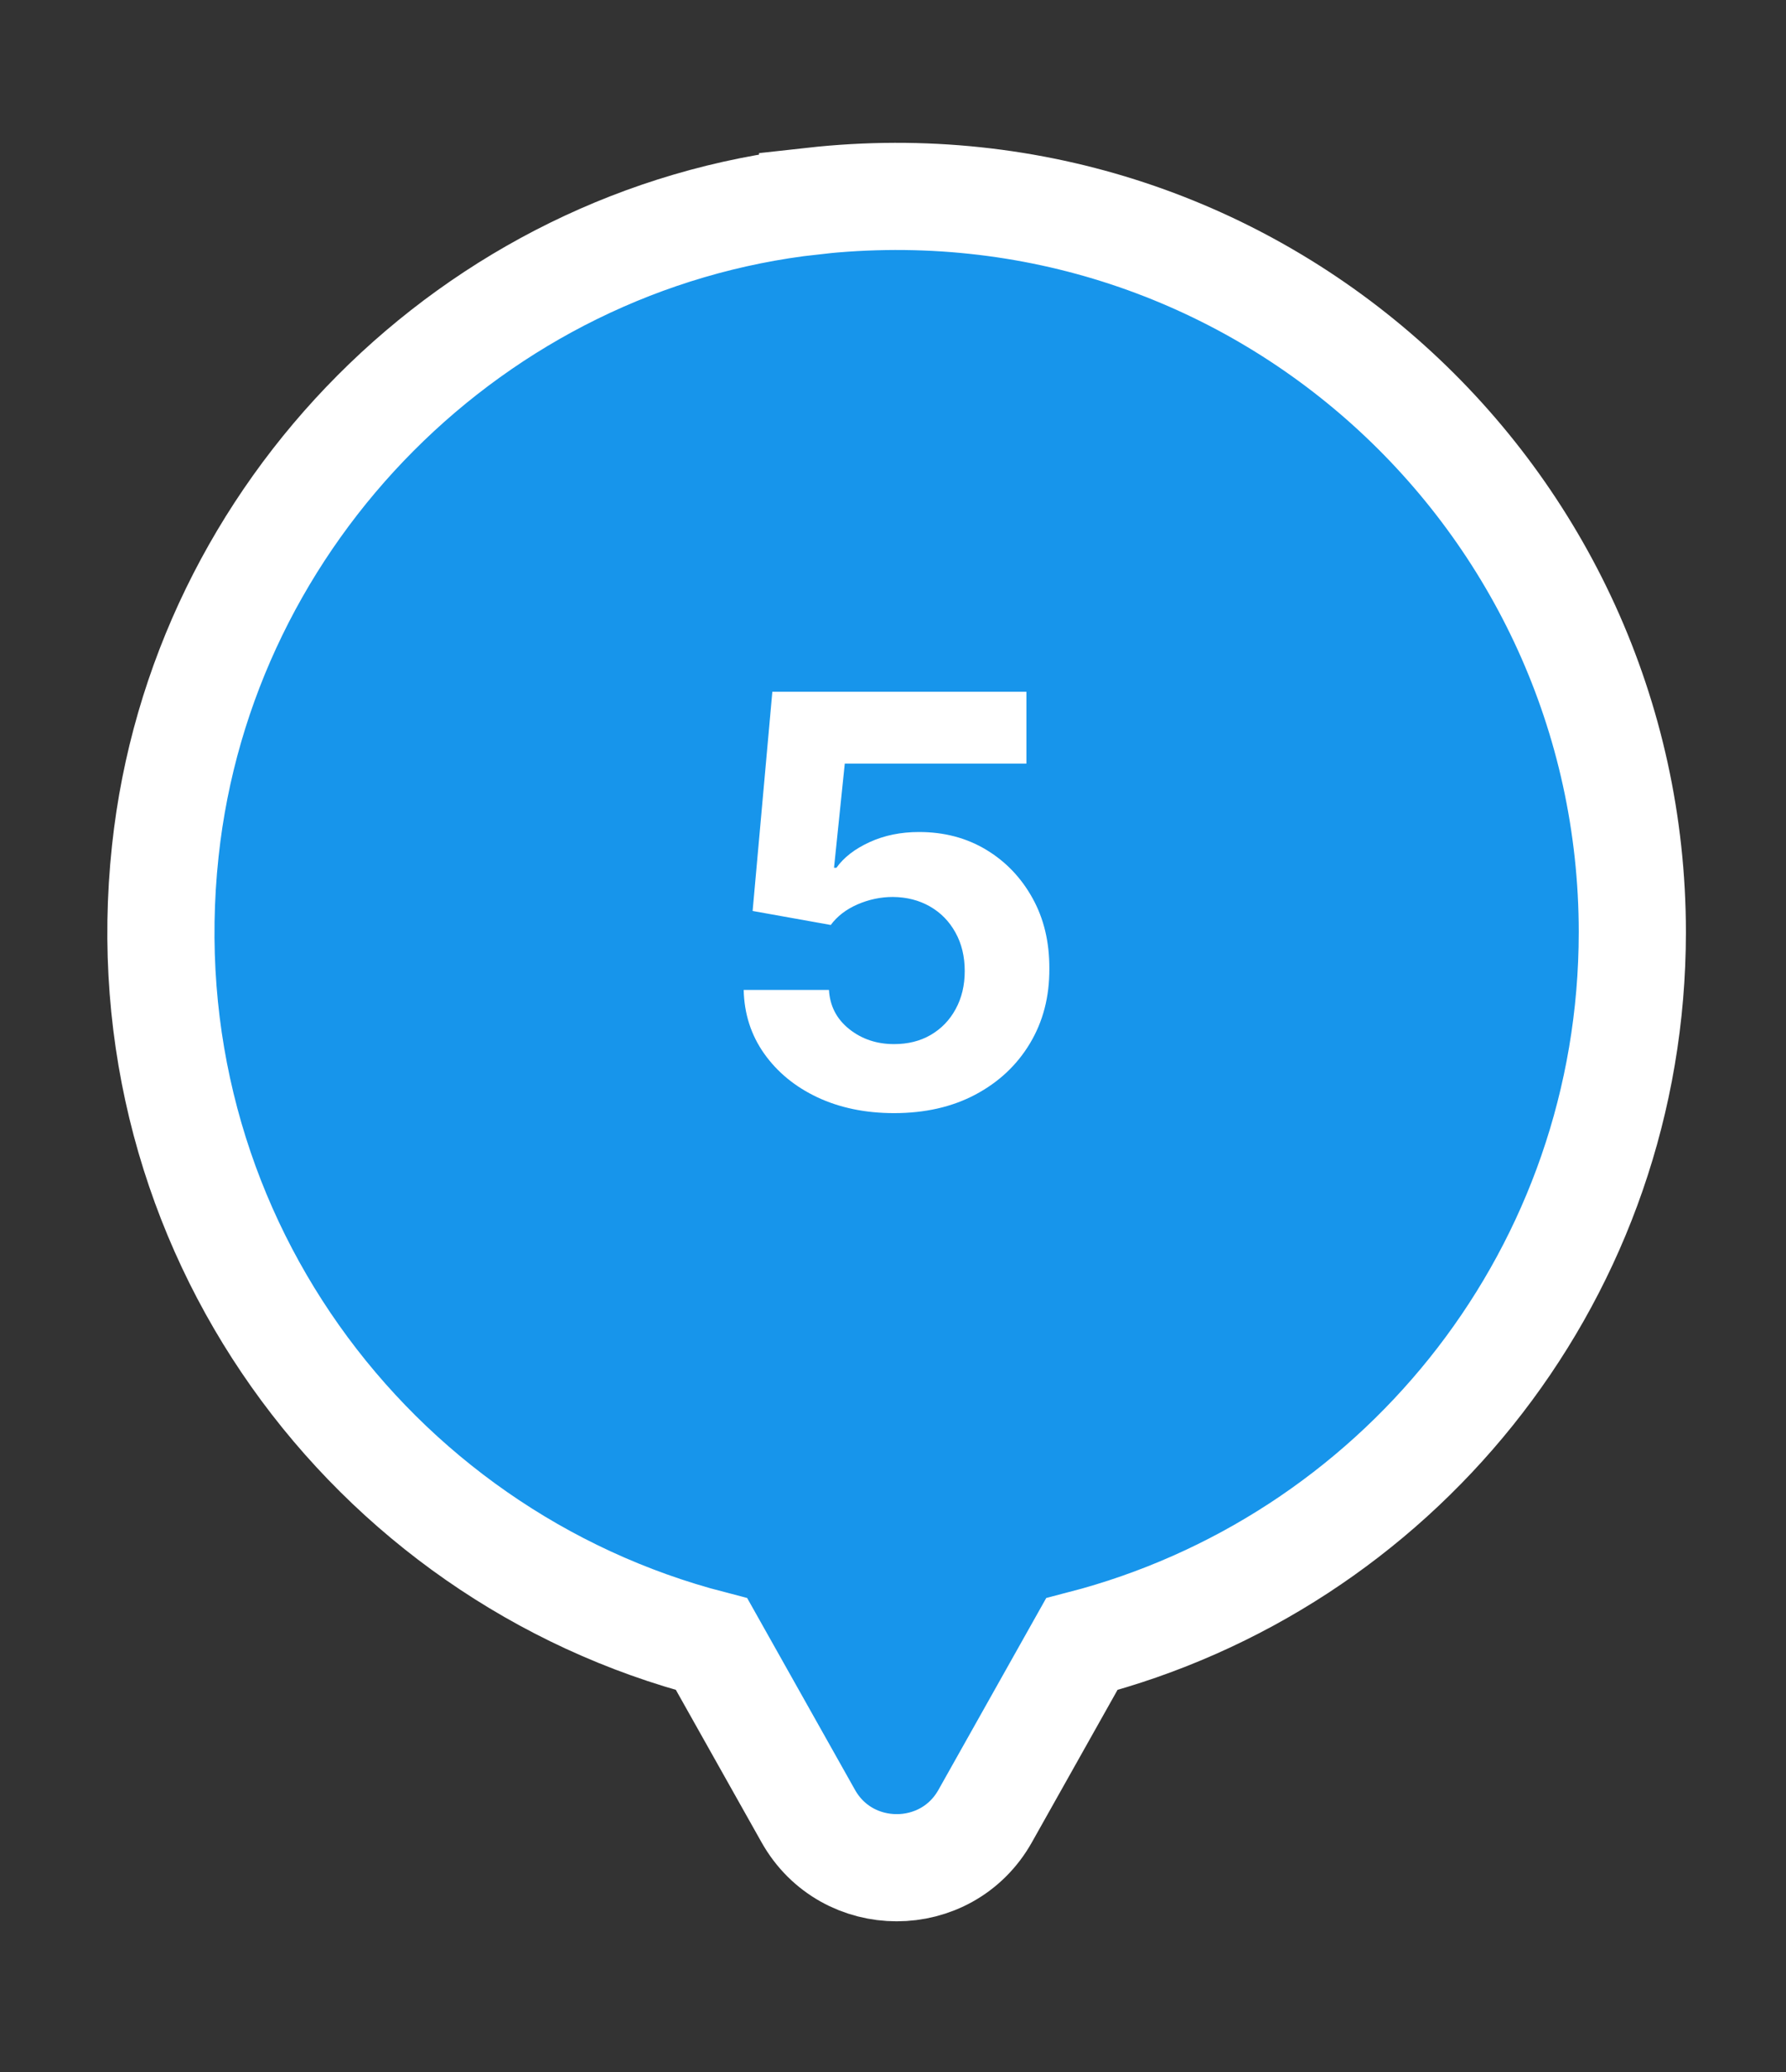 <svg width="50" height="58" viewBox="0 0 50 58" fill="none" xmlns="http://www.w3.org/2000/svg">
<rect x="0" y="0" width="50" height="58" fill="#333333" stroke="none"/>
<path d="M22.749 5.629C35.17 4.25 45.692 13.94 45.698 26.09L45.693 26.54C45.492 35.937 39.014 43.759 30.285 46.023L27.581 50.835C26.498 52.765 23.71 52.764 22.627 50.835L19.922 46.023C10.365 43.548 3.488 34.391 4.628 23.819C5.643 14.341 13.271 6.678 22.749 5.63V5.629Z" fill="#1795EB" stroke="white" stroke-width="3"/>
<path d="M25.031 31.159C24.228 31.159 23.512 31.011 22.883 30.716C22.258 30.421 21.762 30.013 21.394 29.494C21.027 28.975 20.835 28.381 20.82 27.71H23.207C23.233 28.161 23.423 28.526 23.775 28.807C24.127 29.087 24.546 29.227 25.031 29.227C25.417 29.227 25.758 29.142 26.053 28.972C26.353 28.797 26.585 28.557 26.752 28.25C26.923 27.939 27.008 27.583 27.008 27.182C27.008 26.773 26.921 26.413 26.747 26.102C26.576 25.792 26.339 25.549 26.036 25.375C25.733 25.201 25.387 25.112 24.997 25.108C24.656 25.108 24.324 25.178 24.002 25.318C23.684 25.458 23.436 25.65 23.258 25.892L21.07 25.5L21.622 19.364H28.735V21.375H23.65L23.349 24.29H23.417C23.622 24.002 23.93 23.763 24.343 23.574C24.756 23.384 25.218 23.29 25.73 23.29C26.43 23.29 27.055 23.454 27.605 23.784C28.154 24.114 28.587 24.566 28.906 25.142C29.224 25.714 29.381 26.373 29.377 27.119C29.381 27.903 29.199 28.6 28.832 29.21C28.468 29.816 27.959 30.294 27.303 30.642C26.652 30.987 25.894 31.159 25.031 31.159Z" fill="white"/>
</svg>
